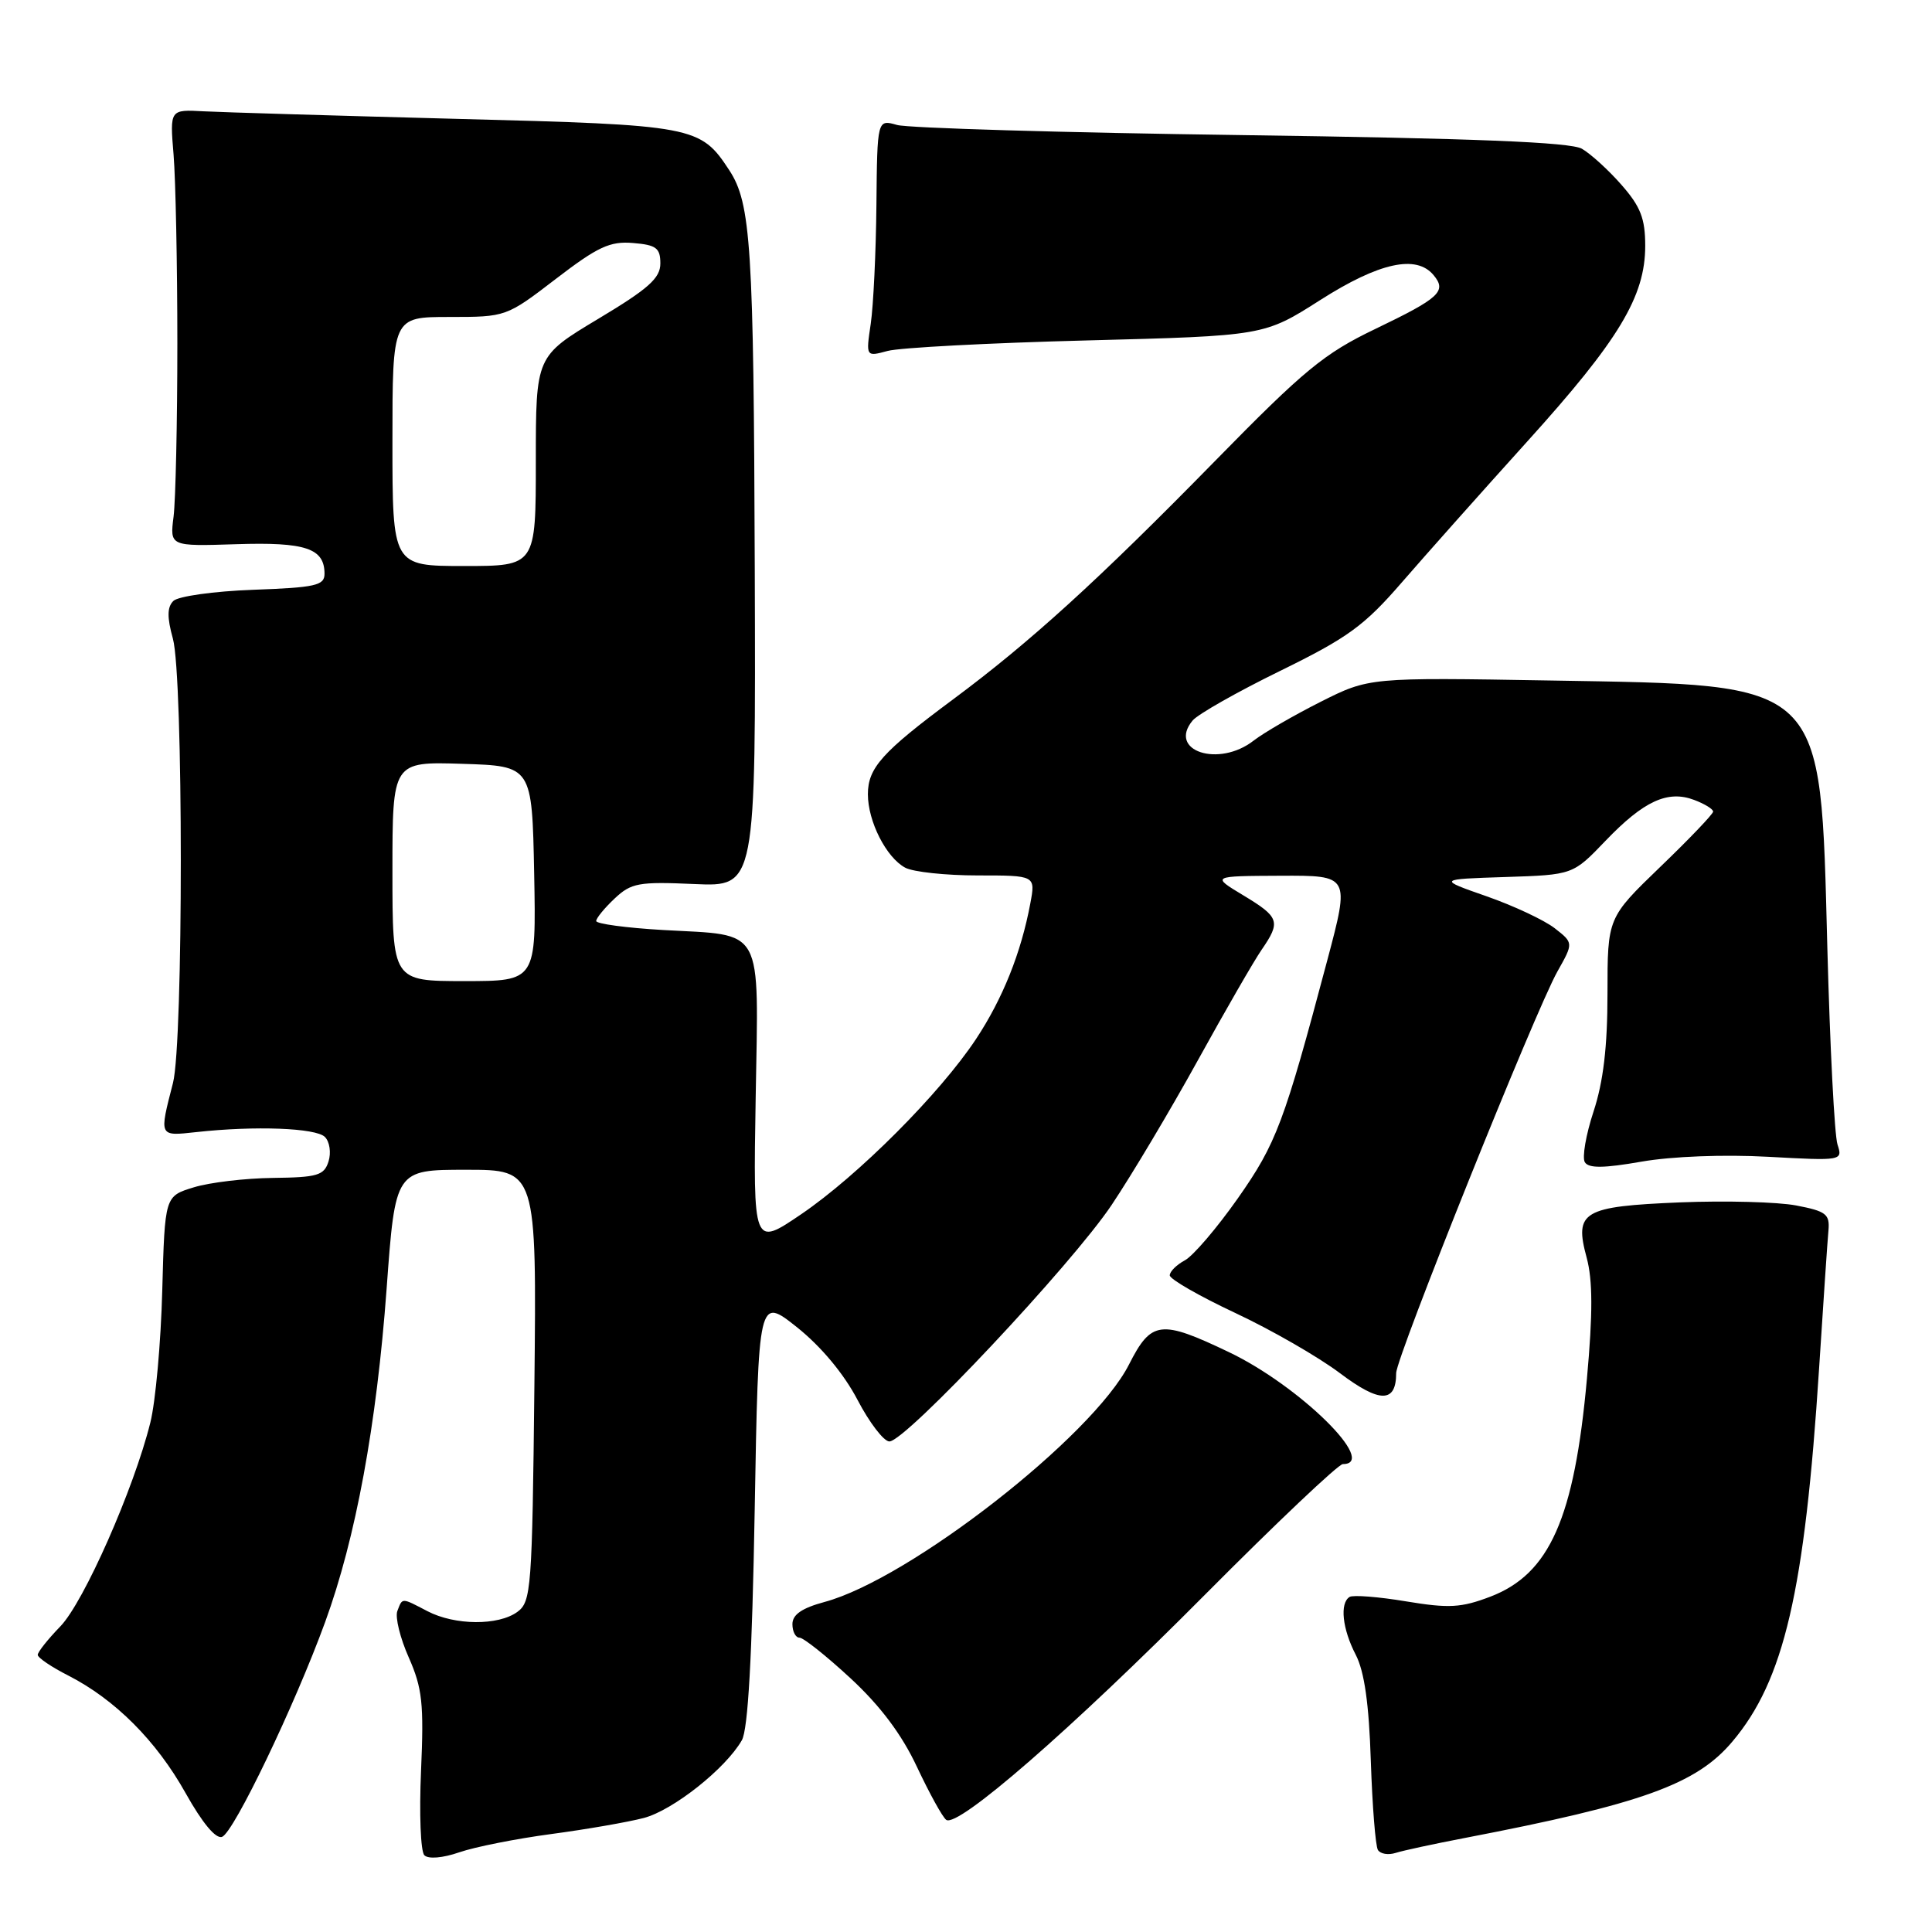 <?xml version="1.0" encoding="UTF-8" standalone="no"?>
<!DOCTYPE svg PUBLIC "-//W3C//DTD SVG 1.1//EN" "http://www.w3.org/Graphics/SVG/1.1/DTD/svg11.dtd" >
<svg xmlns="http://www.w3.org/2000/svg" xmlns:xlink="http://www.w3.org/1999/xlink" version="1.1" viewBox="0 0 256 256">
 <g >
 <path fill="currentColor"
d=" M 73.04 243.02 C 77.69 242.40 83.21 241.44 85.31 240.89 C 89.18 239.87 96.14 234.36 98.30 230.59 C 99.12 229.16 99.66 219.49 100.00 200.15 C 100.50 171.81 100.50 171.81 105.62 175.88 C 108.80 178.42 111.82 182.04 113.62 185.48 C 115.20 188.51 117.11 191.00 117.85 191.00 C 119.99 191.00 141.99 167.59 147.30 159.66 C 149.94 155.72 155.08 147.10 158.72 140.50 C 162.36 133.90 166.16 127.31 167.17 125.85 C 169.74 122.12 169.54 121.53 164.75 118.64 C 160.50 116.08 160.50 116.08 169.68 116.04 C 178.86 116.00 178.86 116.00 175.87 127.25 C 170.15 148.77 169.13 151.51 164.01 158.80 C 161.25 162.72 158.10 166.41 157.00 167.00 C 155.90 167.59 155.00 168.48 155.00 168.99 C 155.00 169.49 158.91 171.74 163.69 173.98 C 168.47 176.22 174.71 179.81 177.56 181.96 C 182.83 185.93 185.00 185.93 185.00 181.94 C 185.00 179.86 203.47 133.85 206.37 128.72 C 208.50 124.94 208.50 124.94 206.00 122.99 C 204.62 121.92 200.57 120.02 197.00 118.77 C 190.50 116.50 190.50 116.50 199.46 116.21 C 208.42 115.92 208.42 115.92 212.72 111.43 C 217.80 106.13 220.98 104.66 224.50 106.00 C 225.88 106.52 227.00 107.21 227.00 107.54 C 227.00 107.86 223.85 111.16 220.00 114.86 C 213.00 121.61 213.00 121.61 213.00 131.65 C 213.00 138.72 212.45 143.34 211.15 147.29 C 210.14 150.36 209.62 153.38 210.00 154.00 C 210.50 154.82 212.51 154.80 217.53 153.92 C 221.55 153.22 228.46 152.96 234.28 153.28 C 244.09 153.82 244.18 153.80 243.48 151.66 C 243.08 150.47 242.48 138.70 242.13 125.50 C 241.19 89.90 242.14 90.80 205.46 90.17 C 181.42 89.76 181.42 89.76 174.96 93.01 C 171.41 94.80 167.43 97.11 166.12 98.13 C 161.49 101.75 154.68 99.50 158.03 95.47 C 158.72 94.64 163.94 91.68 169.64 88.89 C 178.60 84.50 180.77 82.92 185.75 77.17 C 188.91 73.52 196.39 65.12 202.36 58.51 C 214.52 45.06 218.00 39.29 218.00 32.57 C 218.00 28.95 217.38 27.37 214.86 24.50 C 213.14 22.53 210.77 20.38 209.61 19.71 C 208.10 18.84 195.38 18.33 164.50 17.90 C 140.85 17.58 120.32 16.97 118.87 16.56 C 116.24 15.81 116.24 15.81 116.13 27.16 C 116.07 33.40 115.73 40.48 115.38 42.89 C 114.73 47.28 114.73 47.28 117.62 46.50 C 119.20 46.07 131.07 45.44 144.00 45.11 C 167.50 44.50 167.50 44.50 174.95 39.75 C 182.75 34.78 187.68 33.70 189.96 36.46 C 191.74 38.60 190.76 39.49 182.23 43.59 C 175.46 46.84 172.83 49.00 161.00 61.08 C 145.49 76.91 136.51 85.08 126.26 92.69 C 116.90 99.64 115.00 101.75 115.00 105.24 C 115.00 108.84 117.43 113.62 119.94 114.97 C 121.00 115.54 125.32 116.00 129.55 116.00 C 137.22 116.00 137.22 116.00 136.52 119.72 C 135.30 126.26 132.85 132.36 129.32 137.69 C 124.53 144.92 113.70 155.77 106.15 160.90 C 99.80 165.21 99.80 165.21 100.13 145.52 C 100.51 122.40 101.39 124.00 87.85 123.23 C 82.98 122.95 79.00 122.41 79.00 122.04 C 79.00 121.66 80.10 120.32 81.44 119.06 C 83.64 116.99 84.63 116.81 92.01 117.14 C 100.15 117.50 100.15 117.50 100.01 75.50 C 99.87 32.54 99.51 26.96 96.63 22.55 C 92.80 16.71 92.05 16.56 60.55 15.75 C 44.57 15.33 29.48 14.88 27.00 14.75 C 22.50 14.50 22.50 14.50 23.00 20.50 C 23.27 23.80 23.50 35.05 23.50 45.50 C 23.50 55.95 23.27 66.28 23.00 68.45 C 22.50 72.39 22.50 72.39 31.29 72.11 C 40.49 71.81 43.00 72.65 43.00 76.03 C 43.00 77.58 41.82 77.85 33.55 78.15 C 28.33 78.34 23.59 79.01 22.97 79.63 C 22.14 80.45 22.13 81.81 22.91 84.63 C 24.30 89.63 24.31 138.11 22.92 143.50 C 21.08 150.66 21.03 150.55 26.00 150.01 C 33.81 149.15 41.86 149.46 43.05 150.65 C 43.68 151.28 43.90 152.74 43.53 153.90 C 42.95 155.75 42.06 156.01 36.18 156.08 C 32.51 156.12 27.78 156.68 25.67 157.33 C 21.84 158.50 21.84 158.50 21.50 171.00 C 21.32 177.88 20.61 185.75 19.92 188.50 C 17.74 197.28 11.11 212.29 8.00 215.50 C 6.35 217.20 5.00 218.90 5.00 219.28 C 5.00 219.65 6.82 220.89 9.05 222.02 C 15.25 225.19 20.71 230.66 24.59 237.59 C 26.82 241.57 28.60 243.71 29.43 243.39 C 30.99 242.79 39.05 225.99 43.08 214.94 C 47.14 203.82 49.90 188.83 51.23 170.75 C 52.38 155.00 52.38 155.00 61.75 155.00 C 71.11 155.00 71.11 155.00 70.81 183.58 C 70.52 210.53 70.39 212.24 68.56 213.58 C 66.03 215.43 60.26 215.38 56.64 213.49 C 53.15 211.67 53.34 211.68 52.65 213.47 C 52.34 214.28 53.02 217.06 54.17 219.64 C 55.96 223.70 56.18 225.75 55.79 234.64 C 55.54 240.30 55.73 245.33 56.23 245.83 C 56.76 246.36 58.66 246.20 60.86 245.44 C 62.91 244.73 68.39 243.64 73.04 243.02 Z  M 194.10 243.54 C 217.56 239.03 224.77 236.43 229.53 230.79 C 236.40 222.68 239.14 210.87 241.04 181.31 C 241.60 172.62 242.15 164.40 242.28 163.04 C 242.47 160.88 241.97 160.49 238.00 159.73 C 235.53 159.26 228.62 159.08 222.65 159.32 C 209.70 159.86 208.58 160.52 210.24 166.64 C 211.05 169.65 211.06 174.00 210.28 182.64 C 208.61 201.18 205.34 208.56 197.47 211.57 C 193.61 213.04 191.99 213.13 186.31 212.19 C 182.66 211.58 179.29 211.32 178.83 211.60 C 177.50 212.42 177.86 215.84 179.65 219.28 C 180.79 221.49 181.40 225.78 181.64 233.33 C 181.84 239.30 182.26 244.61 182.58 245.13 C 182.91 245.66 183.96 245.83 184.93 245.52 C 185.90 245.21 190.03 244.32 194.10 243.54 Z  M 159.68 211.29 C 169.13 201.78 177.35 194.00 177.93 194.00 C 182.74 194.00 172.17 183.61 162.81 179.15 C 153.77 174.83 152.55 174.99 149.60 180.80 C 144.77 190.33 120.53 209.23 109.25 212.27 C 106.26 213.08 105.00 213.94 105.00 215.21 C 105.00 216.19 105.42 217.00 105.94 217.00 C 106.46 217.00 109.50 219.42 112.71 222.39 C 116.65 226.04 119.49 229.82 121.51 234.14 C 123.16 237.64 124.89 240.79 125.38 241.14 C 126.90 242.24 141.88 229.21 159.68 211.29 Z  M 52.00 115.46 C 52.00 100.92 52.00 100.92 61.25 101.21 C 70.50 101.50 70.50 101.50 70.78 115.75 C 71.05 130.00 71.05 130.00 61.53 130.00 C 52.00 130.00 52.00 130.00 52.00 115.46 Z  M 52.00 58.50 C 52.00 42.00 52.00 42.00 59.54 42.00 C 67.05 42.00 67.09 41.99 73.66 36.95 C 79.21 32.69 80.83 31.94 83.88 32.20 C 86.95 32.45 87.50 32.86 87.50 34.91 C 87.50 36.86 85.93 38.26 79.25 42.26 C 71.00 47.21 71.00 47.21 71.00 61.11 C 71.00 75.00 71.00 75.00 61.50 75.00 C 52.00 75.00 52.00 75.00 52.00 58.50 Z "/>
</g>
</svg>